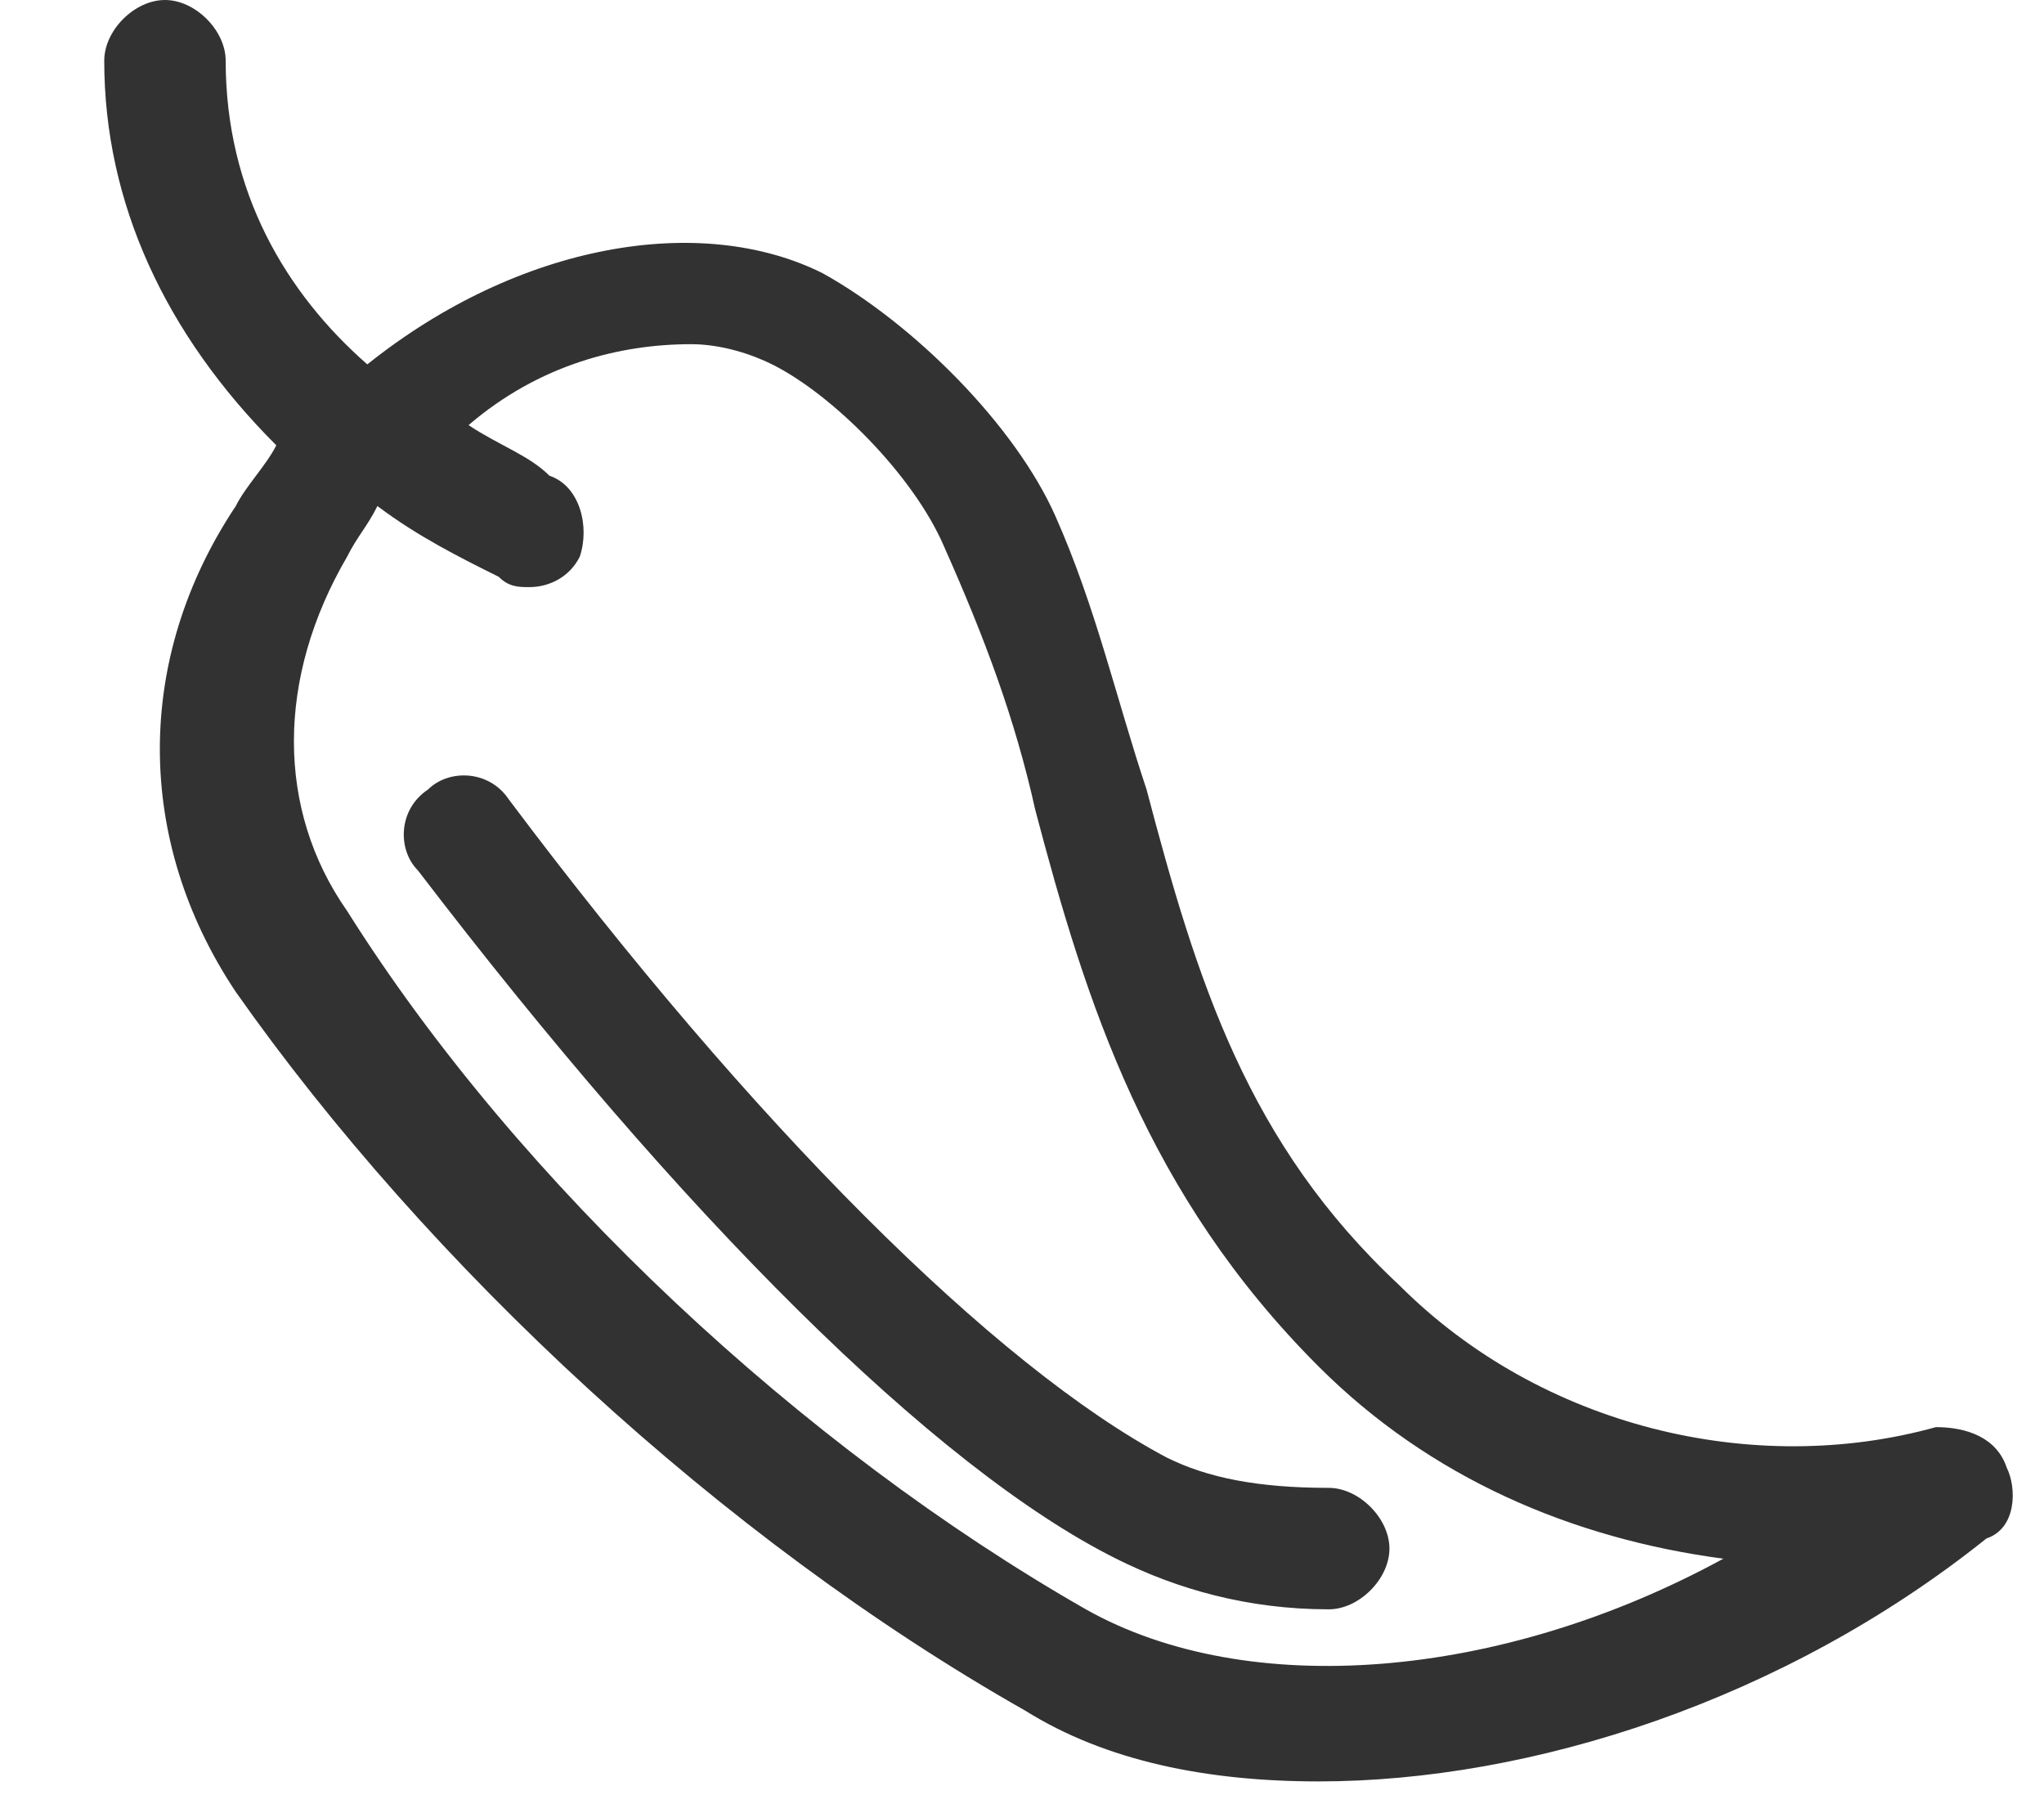 <svg width="17" height="15" viewBox="0 0 17 15" fill="none" xmlns="http://www.w3.org/2000/svg">
<path d="M16.69 12.204C16.774 12.372 16.774 12.709 16.521 12.793C14.838 14.14 12.734 14.813 10.966 14.813C10.041 14.813 9.199 14.645 8.526 14.224C6.001 12.793 3.56 10.521 1.961 8.248C1.119 6.986 1.119 5.471 1.961 4.208C2.045 4.04 2.213 3.872 2.298 3.703C1.372 2.777 0.867 1.683 0.867 0.505C0.867 0.252 1.119 0 1.372 0C1.624 0 1.877 0.252 1.877 0.505C1.877 1.599 2.382 2.441 3.055 3.03C4.317 2.02 5.832 1.767 6.842 2.272C7.6 2.693 8.442 3.535 8.778 4.292C9.115 5.05 9.283 5.807 9.536 6.565C9.957 8.164 10.377 9.511 11.64 10.689C12.818 11.867 14.586 12.288 16.101 11.867C16.353 11.867 16.606 11.951 16.69 12.204ZM9.031 13.382C10.377 14.14 12.482 13.971 14.333 12.961C13.071 12.793 11.892 12.288 10.966 11.362C9.536 9.932 9.031 8.332 8.61 6.733C8.442 5.976 8.189 5.302 7.852 4.545C7.6 3.956 6.927 3.282 6.422 3.03C6.253 2.946 6.001 2.862 5.748 2.862C5.159 2.862 4.486 3.03 3.897 3.535C4.149 3.703 4.402 3.787 4.57 3.956C4.822 4.04 4.907 4.377 4.822 4.629C4.738 4.797 4.57 4.882 4.402 4.882C4.317 4.882 4.233 4.882 4.149 4.797C3.812 4.629 3.476 4.461 3.139 4.208C3.055 4.377 2.971 4.461 2.887 4.629C2.297 5.639 2.297 6.733 2.887 7.575C4.317 9.847 6.674 12.036 9.031 13.382ZM9.704 12.12C8.273 11.362 6.253 9.342 4.233 6.649C4.065 6.397 3.728 6.397 3.56 6.565C3.307 6.733 3.307 7.07 3.476 7.238C5.664 10.1 7.768 12.204 9.283 12.961C9.788 13.214 10.377 13.382 11.051 13.382C11.303 13.382 11.556 13.13 11.556 12.877C11.556 12.625 11.303 12.372 11.051 12.372C10.461 12.372 10.041 12.288 9.704 12.12Z" fill="#323232"/>
</svg>

